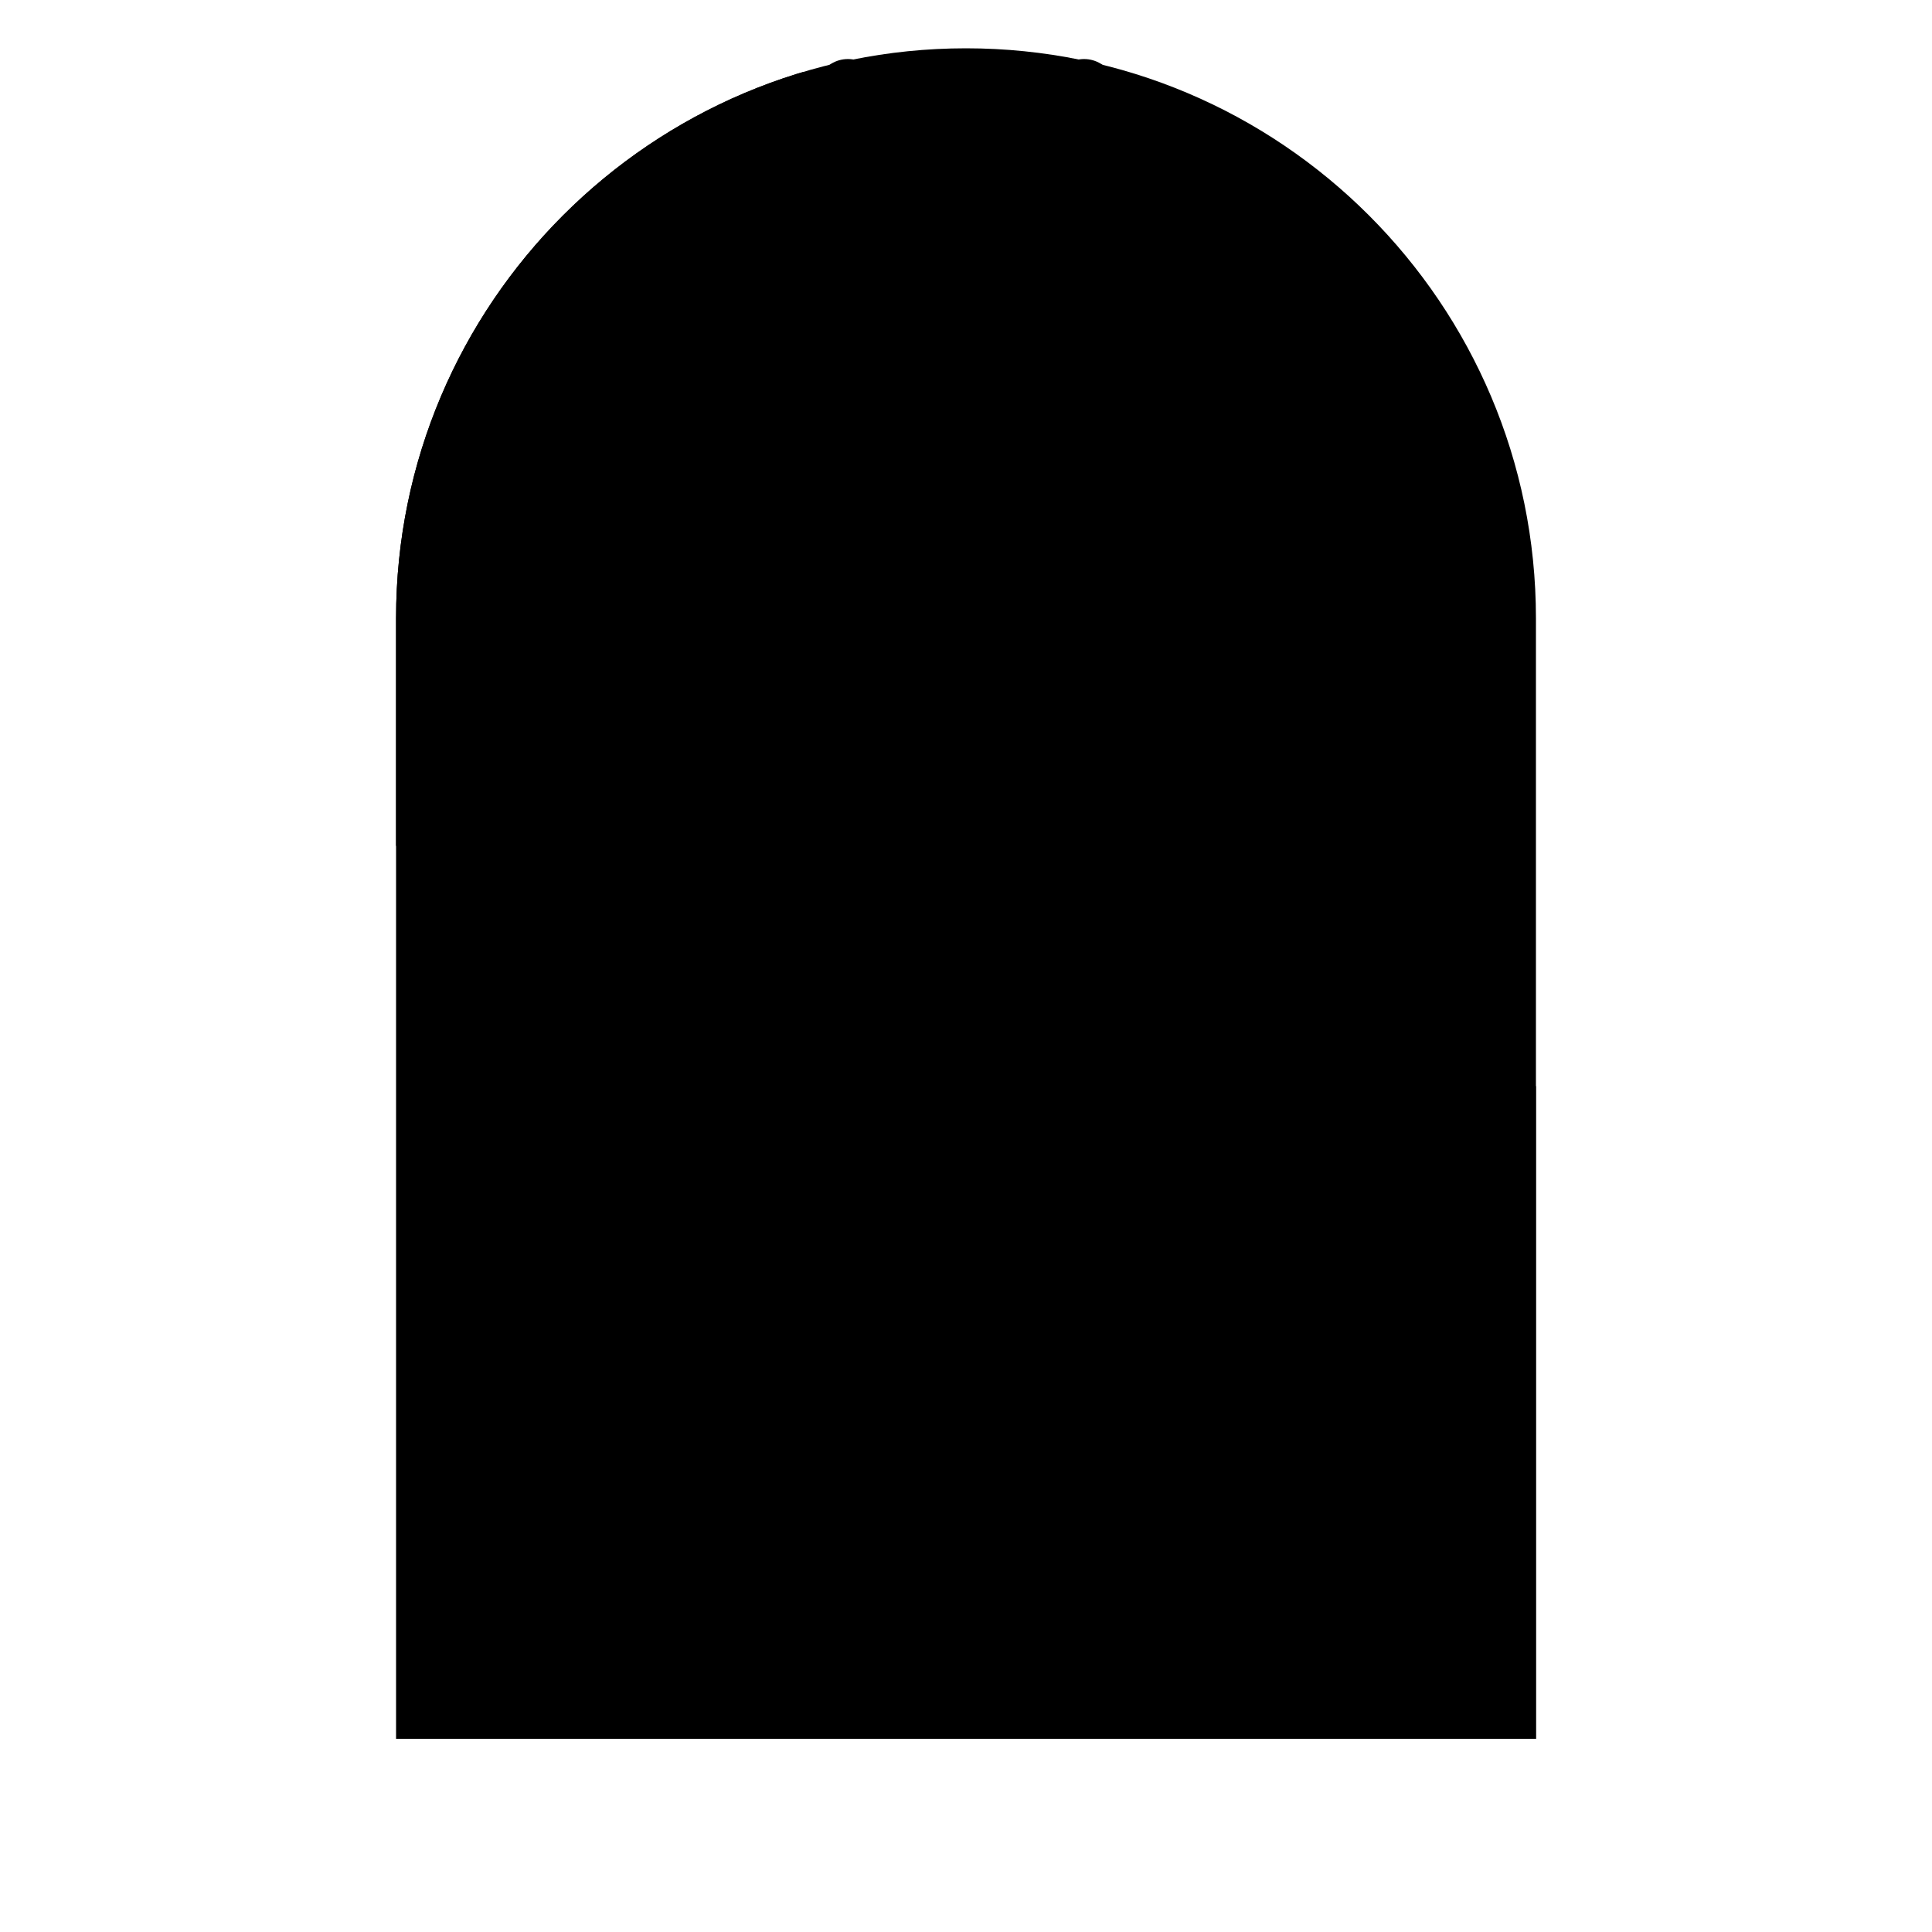 <svg viewBox="0 0 180 180" xmlns="http://www.w3.org/2000/svg">
  <defs>
    <clipPath id="shirt-clip-sash">
      <path d="M90 4.5C60.7 4.5 36.9 28.3 36.9 57.6v104.4h106.2V57.6C143.1 28.3 119.3 4.5 90 4.5z"/>
    </clipPath>
  </defs>
  <g clip-path="url(#shirt-clip-sash)">
    <rect x="0" y="0" width="180" height="180" class="primary-fill"/>
    <path d="M-20,0 L70,0 L200,180 L110,180 Z" class="secondary-fill" />
  </g>
  <path fill="none" stroke="currentColor" stroke-width="6" stroke-linecap="round" stroke-linejoin="round" d="M79 8.5c0 0-1.8 7.5 11 7.5s11-7.5 11-7.5" class="primary-stroke" style="color: black;"/>
</svg>
